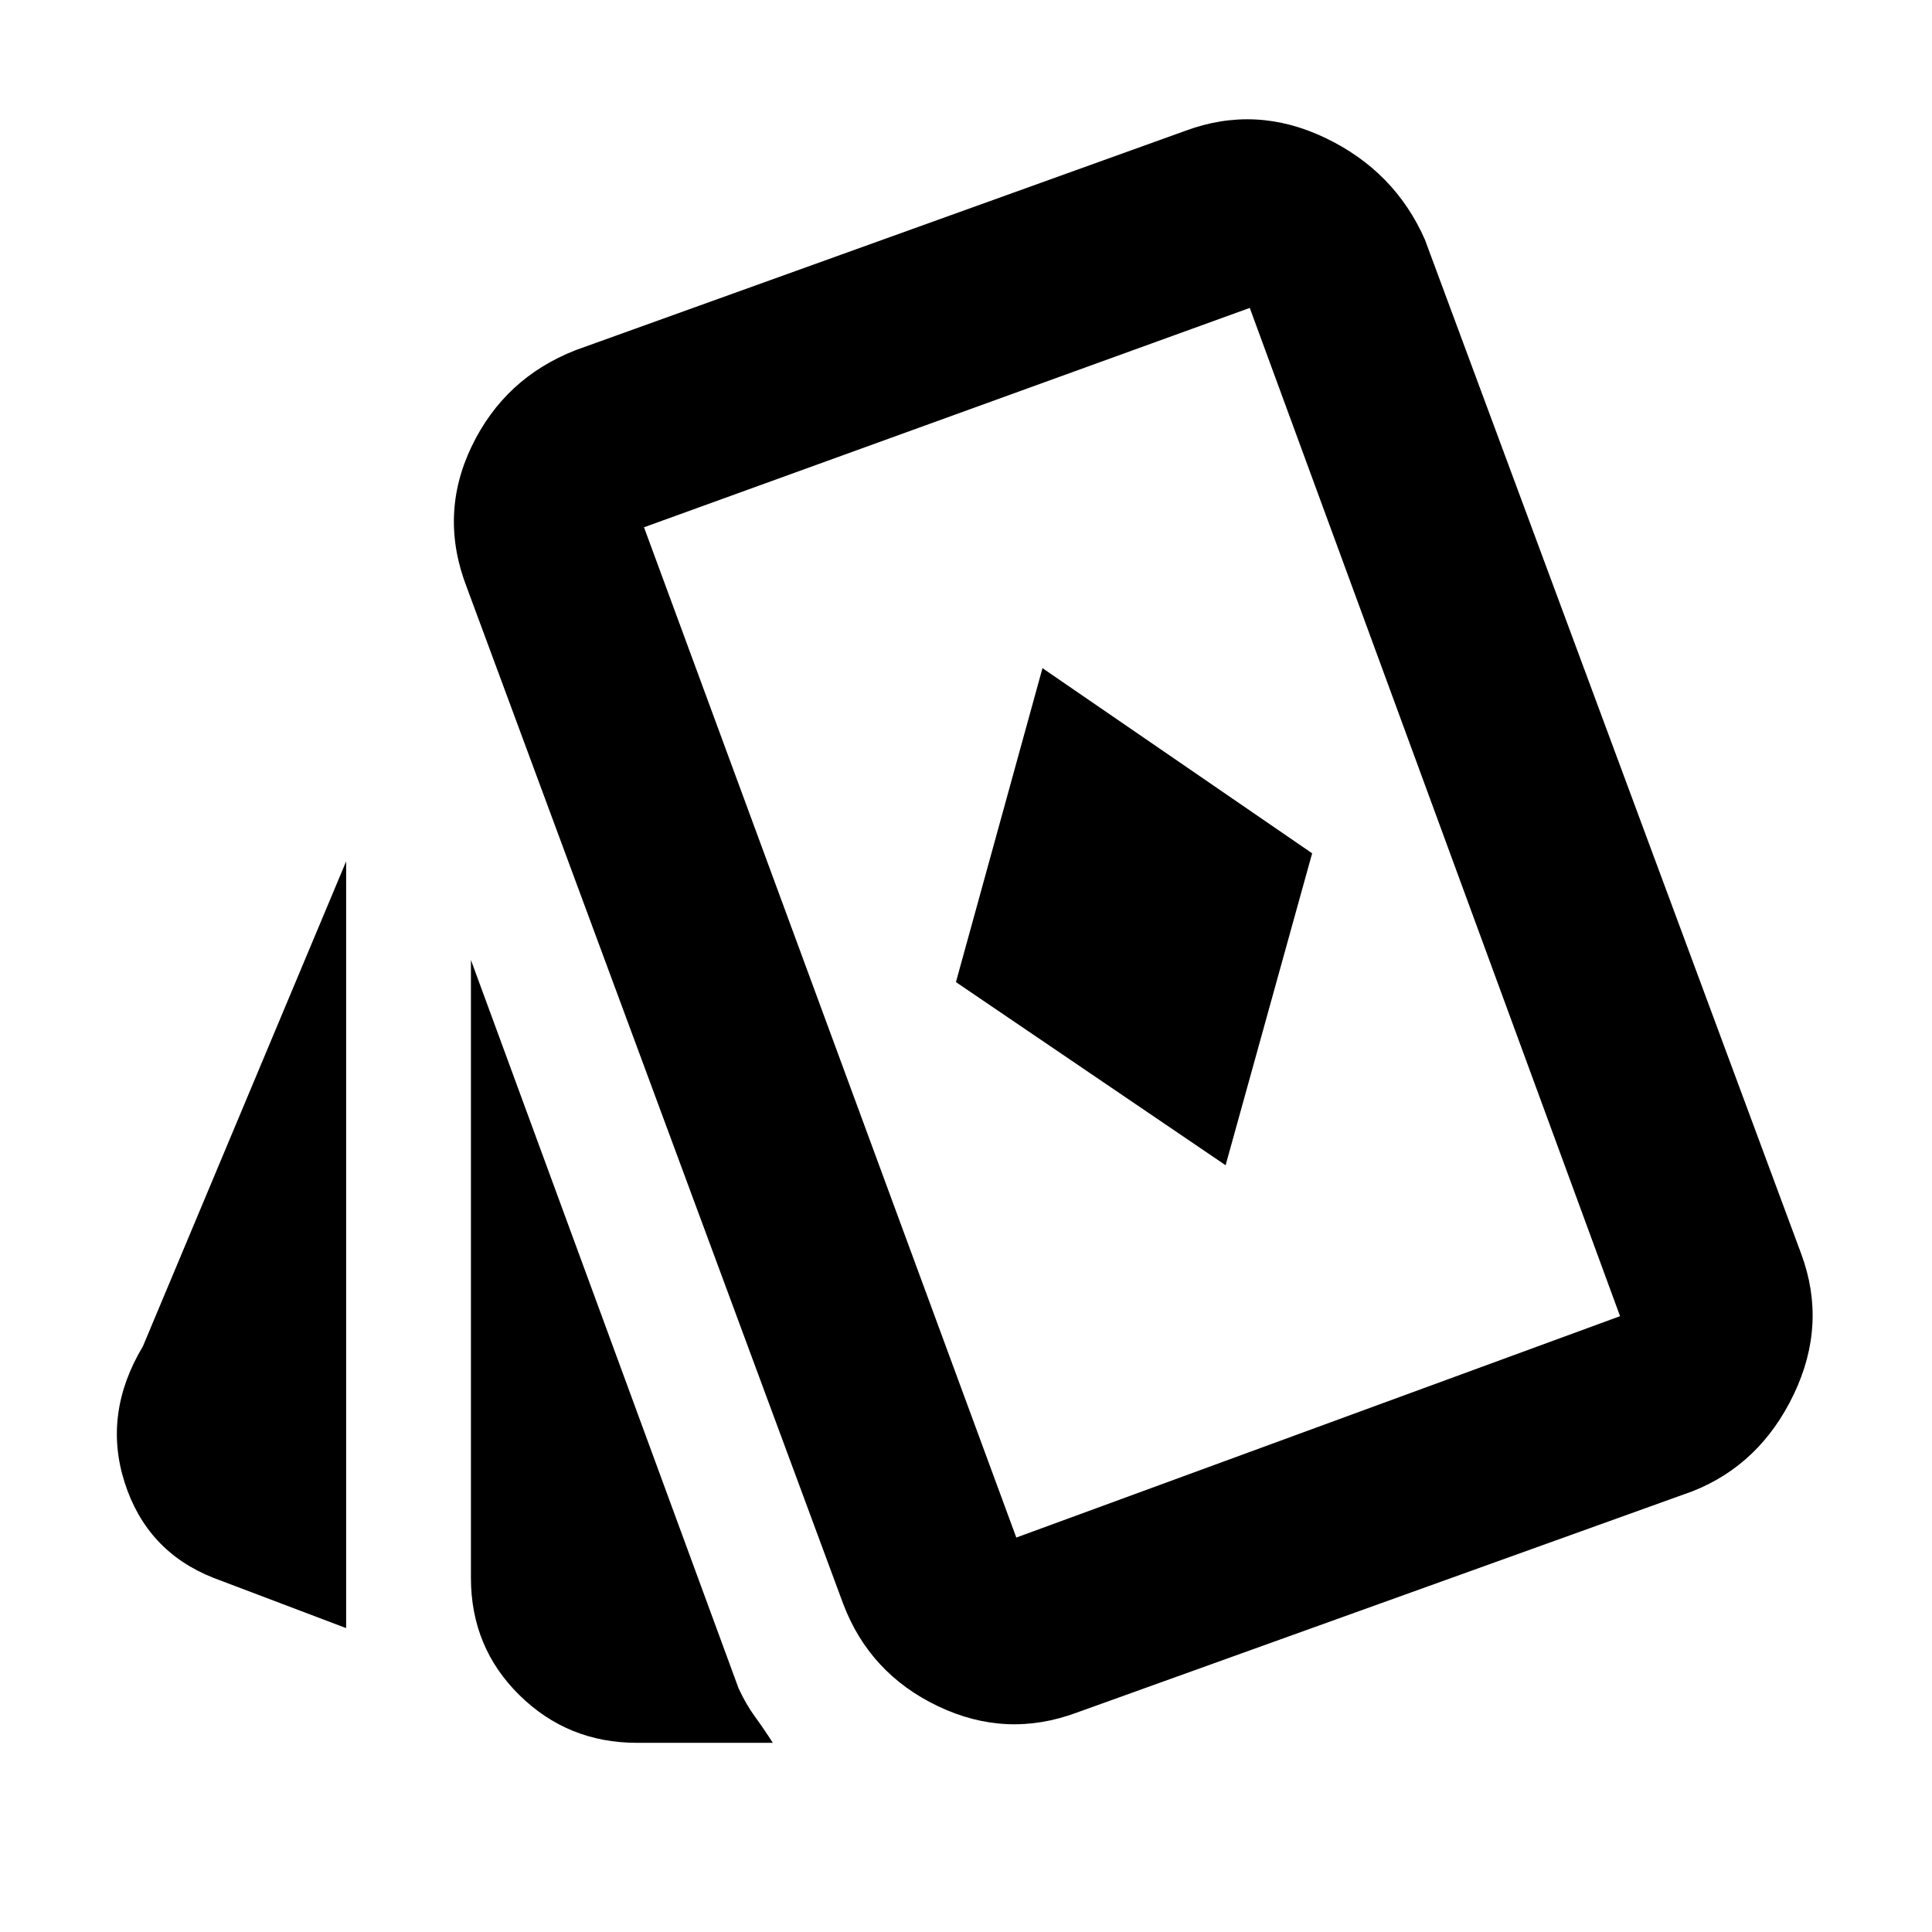<svg xmlns="http://www.w3.org/2000/svg" height="48" viewBox="0 -960 960 960" width="48"><path d="m609-381 43-155-134-92-43 156 134 91ZM172-151l-66-25q-33.13-13.125-44.065-47.352Q51-257.579 71-291l101-241v381Zm144.493 57q-34.318 0-58.406-23.704Q234-141.407 234-176v-307l133.027 362q3.723 8 8.112 14T384-94h-67.507ZM535-109q-35 13-68.932-3.203Q432.137-128.407 419-163L232-668q-14-36 2.305-70.062Q250.61-772.125 286-786l303-109q35-13 69.5 3.5T708-841l187 504q13 35-3.703 69.875Q874.593-232.25 841-219L535-109Zm-30-87 300-110-184-501-301 109 185 502Zm59-306Z"/></svg>